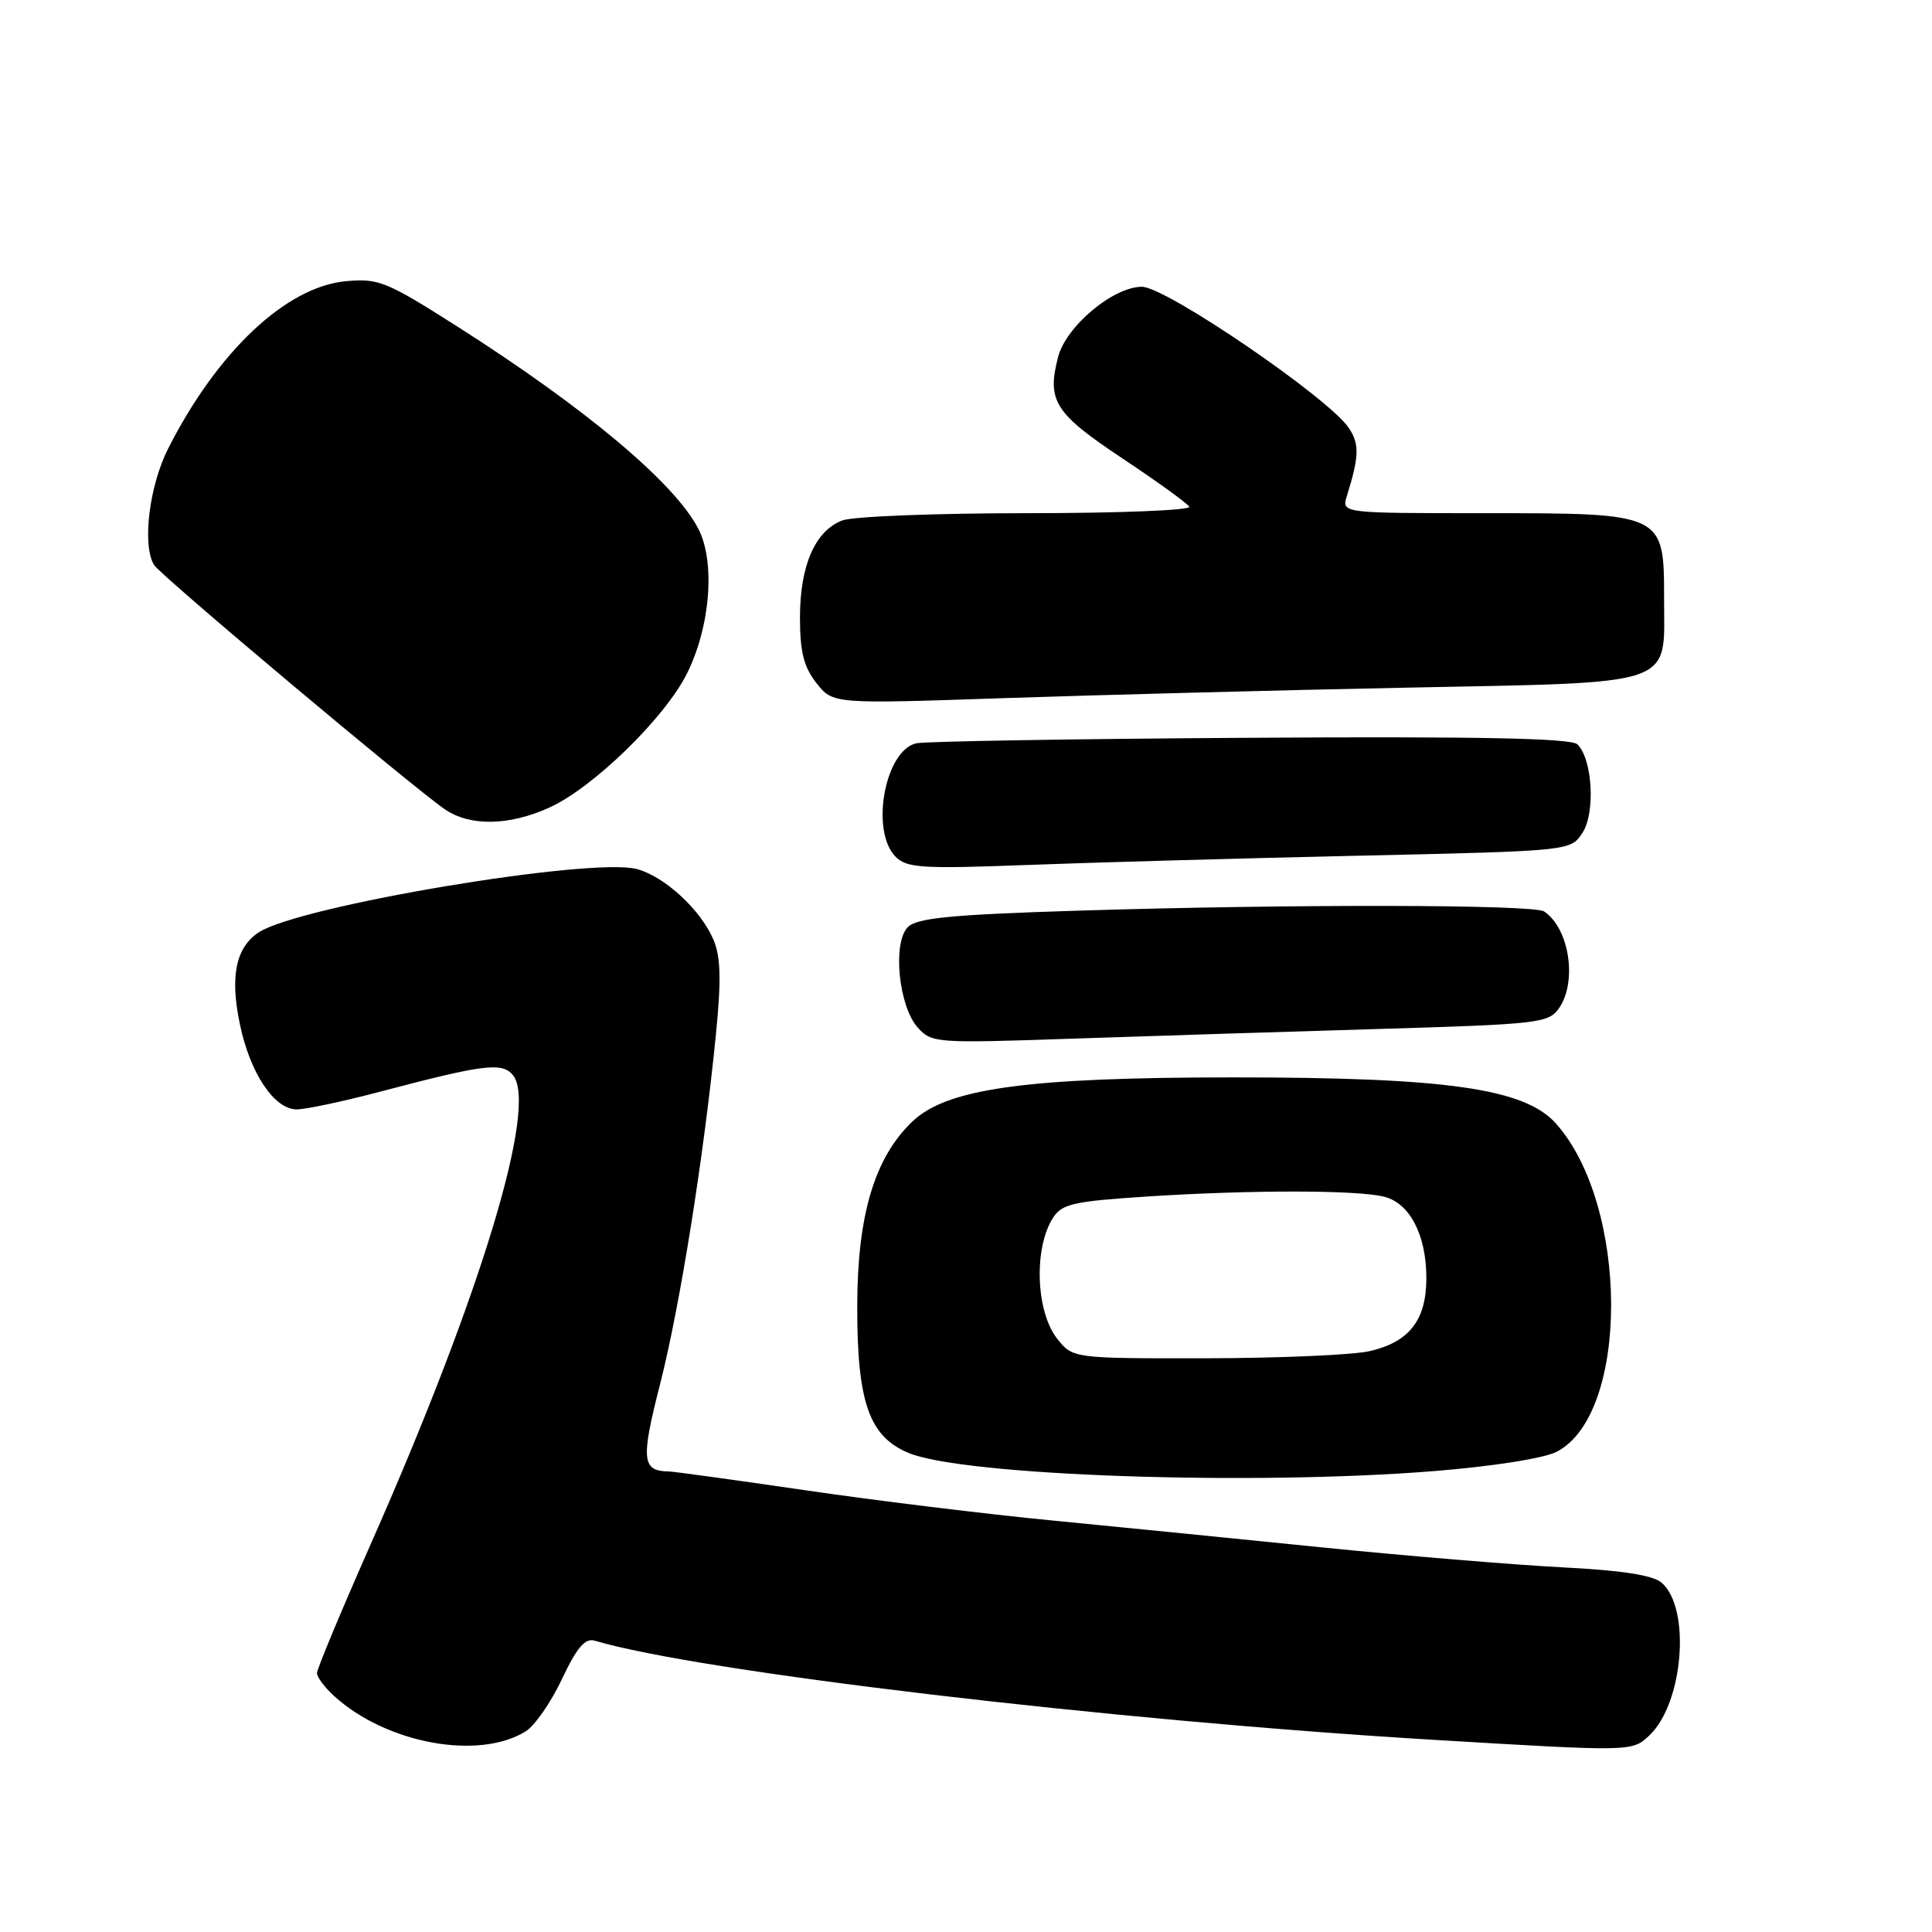 <?xml version="1.0" encoding="UTF-8" standalone="no"?>
<!DOCTYPE svg PUBLIC "-//W3C//DTD SVG 1.1//EN" "http://www.w3.org/Graphics/SVG/1.1/DTD/svg11.dtd" >
<svg xmlns="http://www.w3.org/2000/svg" xmlns:xlink="http://www.w3.org/1999/xlink" version="1.1" viewBox="0 0 256 256">
 <g >
 <path fill="currentColor"
d=" M 69.66 229.41 C 70.85 228.68 73.01 225.56 74.46 222.49 C 76.45 218.28 77.53 217.02 78.80 217.40 C 92.68 221.52 147.29 227.98 189.87 230.53 C 216.25 232.11 216.25 232.11 218.53 229.97 C 223.06 225.72 224.08 213.11 220.18 209.72 C 219.02 208.72 214.93 208.08 207.00 207.68 C 200.68 207.35 186.50 206.18 175.50 205.07 C 164.50 203.95 148.30 202.34 139.50 201.48 C 130.70 200.63 115.93 198.82 106.67 197.46 C 97.41 196.11 89.31 194.99 88.67 194.98 C 85.05 194.94 84.89 193.47 87.46 183.42 C 90.10 173.08 93.26 153.28 94.87 137.00 C 95.58 129.77 95.50 126.78 94.53 124.50 C 92.85 120.56 88.09 116.16 84.42 115.16 C 78.45 113.53 39.68 120.01 34.29 123.54 C 31.24 125.55 30.45 129.37 31.79 135.74 C 33.15 142.23 36.34 147.00 39.32 147.00 C 40.52 147.00 45.55 145.93 50.50 144.62 C 64.13 141.02 66.53 140.73 67.96 142.45 C 71.33 146.51 63.74 171.54 49.12 204.61 C 45.20 213.48 42.00 221.16 42.00 221.69 C 42.00 222.22 43.01 223.58 44.25 224.71 C 51.15 231.02 63.42 233.29 69.66 229.41 Z  M 189.99 194.93 C 197.91 194.29 204.57 193.24 206.28 192.36 C 215.95 187.36 215.86 159.66 206.14 148.84 C 201.99 144.23 191.67 142.76 163.50 142.76 C 136.06 142.76 125.47 144.21 120.87 148.63 C 115.88 153.41 113.61 161.01 113.59 173.00 C 113.56 185.78 115.15 190.33 120.38 192.52 C 127.65 195.55 165.75 196.87 189.99 194.93 Z  M 182.81 136.34 C 203.81 135.72 205.20 135.56 206.56 133.62 C 209.03 130.09 207.95 123.00 204.60 120.77 C 203.22 119.84 171.07 119.79 143.07 120.66 C 126.04 121.19 121.52 121.63 120.30 122.84 C 118.24 124.91 119.06 133.29 121.60 136.15 C 123.45 138.21 124.00 138.25 142.00 137.63 C 152.18 137.29 170.54 136.70 182.81 136.34 Z  M 179.81 113.39 C 208.11 112.76 208.11 112.76 209.68 110.36 C 211.42 107.71 211.02 100.61 209.02 98.63 C 208.20 97.82 196.01 97.57 165.69 97.76 C 142.49 97.90 122.56 98.23 121.42 98.49 C 117.24 99.42 115.29 110.14 118.68 113.53 C 120.16 115.01 122.18 115.14 135.93 114.62 C 144.49 114.29 164.24 113.74 179.81 113.39 Z  M 72.79 107.01 C 78.59 104.38 88.07 95.15 91.01 89.28 C 94.13 83.05 94.81 74.46 92.53 70.06 C 89.39 63.99 77.62 54.11 60.67 43.31 C 51.21 37.29 50.17 36.86 45.84 37.26 C 37.92 37.99 28.80 46.58 22.28 59.44 C 19.76 64.41 18.81 72.27 20.42 74.87 C 21.27 76.25 54.70 104.33 58.95 107.24 C 62.28 109.52 67.45 109.43 72.79 107.01 Z  M 186.22 91.12 C 222.58 90.39 220.50 91.10 220.50 79.38 C 220.50 67.99 220.52 68.00 196.77 68.00 C 177.77 68.00 177.77 68.00 178.46 65.75 C 180.10 60.47 180.15 58.88 178.75 56.74 C 176.17 52.80 154.50 38.00 151.31 38.00 C 147.50 38.00 141.25 43.24 140.20 47.31 C 138.70 53.11 139.74 54.76 148.65 60.69 C 153.27 63.76 157.29 66.67 157.59 67.14 C 157.88 67.61 148.22 68.00 136.12 68.00 C 124.03 68.00 113.00 68.43 111.61 68.96 C 108.01 70.33 106.00 74.93 106.00 81.82 C 106.00 86.38 106.50 88.36 108.18 90.51 C 110.37 93.28 110.37 93.28 132.93 92.51 C 145.35 92.09 169.32 91.46 186.22 91.12 Z  M 140.07 177.37 C 137.25 173.77 136.96 165.38 139.52 161.38 C 140.71 159.52 142.20 159.18 152.06 158.54 C 165.71 157.66 179.83 157.67 183.41 158.57 C 186.80 159.42 189.00 163.65 189.00 169.34 C 189.00 174.92 186.76 177.81 181.50 179.03 C 179.30 179.54 169.55 179.96 159.82 179.98 C 142.15 180.00 142.15 180.00 140.07 177.37 Z "/>
</g>
</svg>